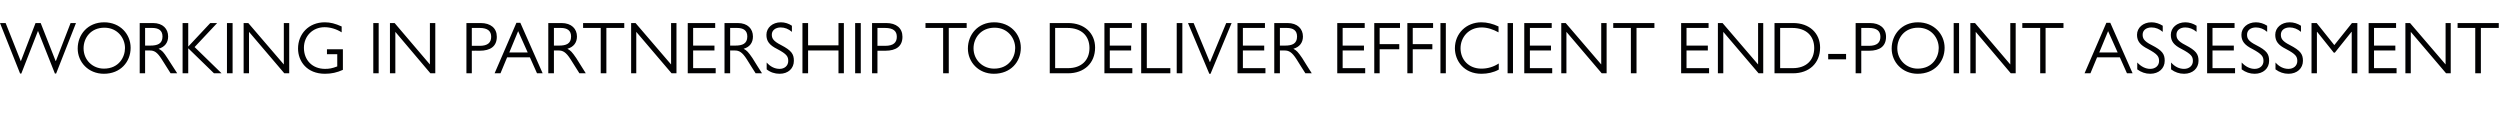 <?xml version="1.0" standalone="no"?><!DOCTYPE svg PUBLIC "-//W3C//DTD SVG 1.1//EN" "http://www.w3.org/Graphics/SVG/1.1/DTD/svg11.dtd"><svg xmlns="http://www.w3.org/2000/svg" version="1.1" width="1020px" height="46.1px" viewBox="0 -8 1020 46.1" style="top:-8px">  <desc>Working in Partnership to Deliver Efficient End Point Assessment</desc>  <defs/>  <g id="Polygon31257">    <path d="M 0 1.4 L 2.3 1.4 L 8.5 17 L 8.5 17 L 14.5 1.4 L 16.6 1.4 L 22.7 16.9 L 22.8 16.9 L 28.8 1.4 L 31 1.4 L 22.9 22 L 22.4 22 L 15.5 4.6 L 8.7 22 L 8.2 22 L 0 1.4 Z M 53.3 11.5 C 53.3 17.3 49.1 22.1 42.4 22.1 C 36 22.1 31.7 17.3 31.7 11.8 C 31.7 6.1 35.8 1.1 42.5 1.1 C 49 1.1 53.3 5.9 53.3 11.5 Z M 34.1 11.7 C 34.1 16.5 37.8 20 42.4 20 C 48.5 20 51 15.3 51 11.6 C 51 7.5 47.9 3.3 42.6 3.3 C 37 3.3 34.1 7.5 34.1 11.7 Z M 57 1.4 C 57 1.4 62.37 1.41 62.4 1.4 C 66.5 1.4 68.6 3.8 68.6 6.9 C 68.6 9.4 67.2 11.2 64.7 11.9 C 66.1 12.6 66.7 13.2 68.3 15.7 C 68.34 15.75 72.3 21.9 72.3 21.9 L 69.6 21.9 C 69.6 21.9 66.03 16.23 66 16.2 C 64.1 13.2 62.9 12.6 61.1 12.6 C 61.14 12.57 59.2 12.6 59.2 12.6 L 59.2 21.9 L 57 21.9 L 57 1.4 Z M 61.3 10.6 C 64.2 10.6 66.3 9.9 66.3 6.9 C 66.3 4.4 64.7 3.4 62.1 3.4 C 62.07 3.39 59.2 3.4 59.2 3.4 L 59.2 10.6 C 59.2 10.6 61.35 10.59 61.3 10.6 Z M 76.8 1.4 L 76.8 11 L 85.8 1.4 L 88.6 1.4 L 79.4 11.2 L 90.4 21.9 L 87.3 21.9 L 76.8 11.7 L 76.8 21.9 L 74.5 21.9 L 74.5 1.4 L 76.8 1.4 Z M 94.9 1.4 L 94.9 21.9 L 92.6 21.9 L 92.6 1.4 L 94.9 1.4 Z M 101.3 1.4 L 115.8 18.3 L 115.8 1.4 L 118 1.4 L 118 21.9 L 116 21.9 L 101.6 5 L 101.6 21.9 L 99.4 21.9 L 99.4 1.4 L 101.3 1.4 Z M 139.4 5.2 C 137.2 3.8 134.7 3.1 132.4 3.1 C 127.6 3.1 124 6.7 124 11.5 C 124 16.6 127.5 20.1 132.6 20.1 C 134.3 20.1 135.5 19.9 137.6 19.1 C 137.61 19.08 137.6 14.1 137.6 14.1 L 133.4 14.1 L 133.4 12.1 L 139.9 12.1 C 139.9 12.1 139.86 20.46 139.9 20.5 C 137.5 21.6 135.2 22.1 132.6 22.1 C 125.2 22.1 121.6 17 121.6 11.8 C 121.6 5.9 125.9 1.1 132.5 1.1 C 134.8 1.1 136.7 1.6 139.4 2.8 C 139.4 2.8 139.4 5.2 139.4 5.2 Z M 154.5 1.4 L 154.5 21.9 L 152.3 21.9 L 152.3 1.4 L 154.5 1.4 Z M 161 1.4 L 175.4 18.3 L 175.4 1.4 L 177.6 1.4 L 177.6 21.9 L 175.6 21.9 L 161.3 5 L 161.3 21.9 L 159.1 21.9 L 159.1 1.4 L 161 1.4 Z M 196.1 1.4 C 200.2 1.4 202.7 3.5 202.7 7 C 202.7 10.9 200.1 12.7 195.7 12.7 C 195.73 12.66 192.5 12.7 192.5 12.7 L 192.5 21.9 L 190.3 21.9 L 190.3 1.4 C 190.3 1.4 196.12 1.41 196.1 1.4 Z M 192.5 10.7 C 192.5 10.7 195.67 10.68 195.7 10.7 C 199.1 10.7 200.4 9.3 200.4 7 C 200.4 4.7 199 3.4 195.7 3.4 C 195.67 3.39 192.5 3.4 192.5 3.4 L 192.5 10.7 Z M 212.3 1.3 L 221.4 21.9 L 219.1 21.9 L 216.2 15.4 L 206.9 15.4 L 204.2 21.9 L 201.8 21.9 L 210.7 1.3 L 212.3 1.3 Z M 207.8 13.4 L 215.3 13.4 L 211.4 4.7 L 207.8 13.4 Z M 223.7 1.4 C 223.7 1.4 229.12 1.41 229.1 1.4 C 233.2 1.4 235.4 3.8 235.4 6.9 C 235.4 9.4 234 11.2 231.5 11.9 C 232.8 12.6 233.4 13.2 235.1 15.7 C 235.09 15.75 239 21.9 239 21.9 L 236.4 21.9 C 236.4 21.9 232.78 16.23 232.8 16.2 C 230.9 13.2 229.6 12.6 227.9 12.6 C 227.89 12.57 226 12.6 226 12.6 L 226 21.9 L 223.7 21.9 L 223.7 1.4 Z M 228.1 10.6 C 230.9 10.6 233 9.9 233 6.9 C 233 4.4 231.4 3.4 228.8 3.4 C 228.82 3.39 226 3.4 226 3.4 L 226 10.6 C 226 10.6 228.1 10.59 228.1 10.6 Z M 254.7 1.4 L 254.7 3.4 L 247.4 3.4 L 247.4 21.9 L 245.1 21.9 L 245.1 3.4 L 237.9 3.4 L 237.9 1.4 L 254.7 1.4 Z M 259.3 1.4 L 273.8 18.3 L 273.8 1.4 L 276 1.4 L 276 21.9 L 274 21.9 L 259.6 5 L 259.6 21.9 L 257.5 21.9 L 257.5 1.4 L 259.3 1.4 Z M 291.8 1.4 L 291.8 3.4 L 282.8 3.4 L 282.8 10.6 L 291.5 10.6 L 291.5 12.6 L 282.8 12.6 L 282.8 19.8 L 292 19.8 L 292 21.9 L 280.6 21.9 L 280.6 1.4 L 291.8 1.4 Z M 295.6 1.4 C 295.6 1.4 301 1.41 301 1.4 C 305.1 1.4 307.2 3.8 307.2 6.9 C 307.2 9.4 305.9 11.2 303.4 11.9 C 304.7 12.6 305.3 13.2 307 15.7 C 306.97 15.75 310.9 21.9 310.9 21.9 L 308.3 21.9 C 308.3 21.9 304.66 16.23 304.7 16.2 C 302.8 13.2 301.5 12.6 299.8 12.6 C 299.77 12.57 297.9 12.6 297.9 12.6 L 297.9 21.9 L 295.6 21.9 L 295.6 1.4 Z M 300 10.6 C 302.8 10.6 304.9 9.9 304.9 6.9 C 304.9 4.4 303.3 3.4 300.7 3.4 C 300.7 3.39 297.9 3.4 297.9 3.4 L 297.9 10.6 C 297.9 10.6 299.98 10.59 300 10.6 Z M 323.1 2.5 C 323.1 2.5 323.1 5 323.1 5 C 321.7 3.8 320.2 3.2 318.5 3.2 C 316.4 3.2 314.9 4.4 314.9 6.1 C 314.9 7.5 315.3 8.7 318.7 10.4 C 322.9 12.6 323.9 14 323.9 16.8 C 323.9 19.9 321.6 22.1 318.1 22.1 C 316.1 22.1 314.3 21.5 312.8 20.3 C 312.8 20.3 312.8 17.5 312.8 17.5 C 314.3 19.2 316.1 20.1 318.1 20.1 C 320.1 20.1 321.6 18.8 321.6 16.9 C 321.6 15.1 321.1 14.1 317.1 12 C 313.9 10.4 312.7 8.8 312.7 6.2 C 312.7 3.3 315.2 1.1 318.6 1.1 C 320.2 1.1 321.8 1.6 323.1 2.5 Z M 329.7 1.4 L 329.7 10.5 L 342.1 10.5 L 342.1 1.4 L 344.3 1.4 L 344.3 21.9 L 342.1 21.9 L 342.1 12.6 L 329.7 12.6 L 329.7 21.9 L 327.4 21.9 L 327.4 1.4 L 329.7 1.4 Z M 351.2 1.4 L 351.2 21.9 L 348.9 21.9 L 348.9 1.4 L 351.2 1.4 Z M 361.6 1.4 C 365.7 1.4 368.2 3.5 368.2 7 C 368.2 10.9 365.6 12.7 361.2 12.7 C 361.2 12.66 358 12.7 358 12.7 L 358 21.9 L 355.8 21.9 L 355.8 1.4 C 355.8 1.4 361.59 1.41 361.6 1.4 Z M 358 10.7 C 358 10.7 361.14 10.68 361.1 10.7 C 364.6 10.7 365.9 9.3 365.9 7 C 365.9 4.7 364.5 3.4 361.1 3.4 C 361.14 3.39 358 3.4 358 3.4 L 358 10.7 Z M 394.4 1.4 L 394.4 3.4 L 387.1 3.4 L 387.1 21.9 L 384.8 21.9 L 384.8 3.4 L 377.6 3.4 L 377.6 1.4 L 394.4 1.4 Z M 416.5 11.5 C 416.5 17.3 412.3 22.1 405.5 22.1 C 399.2 22.1 394.9 17.3 394.9 11.8 C 394.9 6.1 399 1.1 405.6 1.1 C 412.2 1.1 416.5 5.9 416.5 11.5 Z M 397.2 11.7 C 397.2 16.5 401 20 405.6 20 C 411.7 20 414.2 15.3 414.2 11.6 C 414.2 7.5 411.1 3.3 405.8 3.3 C 400.2 3.3 397.2 7.5 397.2 11.7 Z M 428.3 1.4 C 428.3 1.4 435.82 1.41 435.8 1.4 C 442.5 1.4 446.8 5.6 446.8 11.4 C 446.8 17.8 442.3 21.9 435.8 21.9 C 435.82 21.87 428.3 21.9 428.3 21.9 L 428.3 1.4 Z M 435.8 19.8 C 441.2 19.8 444.5 16.6 444.5 11.6 C 444.5 6.7 441.3 3.4 435.5 3.4 C 435.46 3.42 430.5 3.4 430.5 3.4 L 430.5 19.8 C 430.5 19.8 435.79 19.83 435.8 19.8 Z M 461.8 1.4 L 461.8 3.4 L 452.8 3.4 L 452.8 10.6 L 461.5 10.6 L 461.5 12.6 L 452.8 12.6 L 452.8 19.8 L 462 19.8 L 462 21.9 L 450.6 21.9 L 450.6 1.4 L 461.8 1.4 Z M 467.9 1.4 L 467.9 19.8 L 477.5 19.8 L 477.5 21.9 L 465.6 21.9 L 465.6 1.4 L 467.9 1.4 Z M 482.4 1.4 L 482.4 21.9 L 480.1 21.9 L 480.1 1.4 L 482.4 1.4 Z M 484.7 1.4 L 487 1.4 L 493.6 17.3 L 493.7 17.3 L 500.3 1.4 L 502.5 1.4 L 493.9 22.1 L 493.4 22.1 L 484.7 1.4 Z M 516.1 1.4 L 516.1 3.4 L 507.1 3.4 L 507.1 10.6 L 515.8 10.6 L 515.8 12.6 L 507.1 12.6 L 507.1 19.8 L 516.3 19.8 L 516.3 21.9 L 504.9 21.9 L 504.9 1.4 L 516.1 1.4 Z M 519.9 1.4 C 519.9 1.4 525.31 1.41 525.3 1.4 C 529.4 1.4 531.6 3.8 531.6 6.9 C 531.6 9.4 530.2 11.2 527.7 11.9 C 529 12.6 529.6 13.2 531.3 15.7 C 531.28 15.75 535.2 21.9 535.2 21.9 L 532.6 21.9 C 532.6 21.9 528.97 16.23 529 16.2 C 527.1 13.2 525.8 12.6 524.1 12.6 C 524.08 12.57 522.2 12.6 522.2 12.6 L 522.2 21.9 L 519.9 21.9 L 519.9 1.4 Z M 524.3 10.6 C 527.1 10.6 529.2 9.9 529.2 6.9 C 529.2 4.4 527.6 3.4 525 3.4 C 525.01 3.39 522.2 3.4 522.2 3.4 L 522.2 10.6 C 522.2 10.6 524.29 10.59 524.3 10.6 Z M 556.8 1.4 L 556.8 3.4 L 547.8 3.4 L 547.8 10.6 L 556.5 10.6 L 556.5 12.6 L 547.8 12.6 L 547.8 19.8 L 557 19.8 L 557 21.9 L 545.6 21.9 L 545.6 1.4 L 556.8 1.4 Z M 571.2 1.4 L 571.2 3.4 L 562.9 3.4 L 562.9 10 L 570.9 10 L 570.9 12.1 L 562.9 12.1 L 562.9 21.9 L 560.7 21.9 L 560.7 1.4 L 571.2 1.4 Z M 584.7 1.4 L 584.7 3.4 L 576.4 3.4 L 576.4 10 L 584.4 10 L 584.4 12.1 L 576.4 12.1 L 576.4 21.9 L 574.2 21.9 L 574.2 1.4 L 584.7 1.4 Z M 589.9 1.4 L 589.9 21.9 L 587.7 21.9 L 587.7 1.4 L 589.9 1.4 Z M 611.4 2.8 C 611.4 2.8 611.4 5.2 611.4 5.2 C 609.2 4 606.9 3.2 604.5 3.2 C 599.2 3.2 595.9 7.2 595.9 11.7 C 595.9 16.3 599.2 20 604.4 20 C 607 20 609.3 19.3 611.5 17.9 C 611.5 17.9 611.5 20.4 611.5 20.4 C 609.3 21.6 606.9 22.1 604.4 22.1 C 597.3 22.1 593.6 16.8 593.6 11.7 C 593.6 5.6 598.3 1.1 604.4 1.1 C 606.7 1.1 609.1 1.7 611.4 2.8 Z M 617.3 1.4 L 617.3 21.9 L 615.1 21.9 L 615.1 1.4 L 617.3 1.4 Z M 633.1 1.4 L 633.1 3.4 L 624.2 3.4 L 624.2 10.6 L 632.8 10.6 L 632.8 12.6 L 624.2 12.6 L 624.2 19.8 L 633.3 19.8 L 633.3 21.9 L 621.9 21.9 L 621.9 1.4 L 633.1 1.4 Z M 638.8 1.4 L 653.3 18.3 L 653.3 1.4 L 655.5 1.4 L 655.5 21.9 L 653.5 21.9 L 639.1 5 L 639.1 21.9 L 637 21.9 L 637 1.4 L 638.8 1.4 Z M 675 1.4 L 675 3.4 L 667.7 3.4 L 667.7 21.9 L 665.4 21.9 L 665.4 3.4 L 658.2 3.4 L 658.2 1.4 L 675 1.4 Z M 697.1 1.4 L 697.1 3.4 L 688.1 3.4 L 688.1 10.6 L 696.8 10.6 L 696.8 12.6 L 688.1 12.6 L 688.1 19.8 L 697.3 19.8 L 697.3 21.9 L 685.9 21.9 L 685.9 1.4 L 697.1 1.4 Z M 702.8 1.4 L 717.3 18.3 L 717.3 1.4 L 719.4 1.4 L 719.4 21.9 L 717.5 21.9 L 703.1 5 L 703.1 21.9 L 700.9 21.9 L 700.9 1.4 L 702.8 1.4 Z M 724 1.4 C 724 1.4 731.57 1.41 731.6 1.4 C 738.3 1.4 742.6 5.6 742.6 11.4 C 742.6 17.8 738.1 21.9 731.6 21.9 C 731.57 21.87 724 21.9 724 21.9 L 724 1.4 Z M 731.5 19.8 C 736.9 19.8 740.2 16.6 740.2 11.6 C 740.2 6.7 737 3.4 731.2 3.4 C 731.21 3.42 726.3 3.4 726.3 3.4 L 726.3 19.8 C 726.3 19.8 731.54 19.83 731.5 19.8 Z M 753.2 14 L 753.2 16.2 L 745.9 16.2 L 745.9 14 L 753.2 14 Z M 762.9 1.4 C 767 1.4 769.5 3.5 769.5 7 C 769.5 10.9 766.9 12.7 762.6 12.7 C 762.56 12.66 759.4 12.7 759.4 12.7 L 759.4 21.9 L 757.1 21.9 L 757.1 1.4 C 757.1 1.4 762.95 1.41 762.9 1.4 Z M 759.4 10.7 C 759.4 10.7 762.5 10.68 762.5 10.7 C 765.9 10.7 767.2 9.3 767.2 7 C 767.2 4.7 765.8 3.4 762.5 3.4 C 762.5 3.39 759.4 3.4 759.4 3.4 L 759.4 10.7 Z M 793.4 11.5 C 793.4 17.3 789.2 22.1 782.4 22.1 C 776.1 22.1 771.8 17.3 771.8 11.8 C 771.8 6.1 775.9 1.1 782.5 1.1 C 789 1.1 793.4 5.9 793.4 11.5 Z M 774.1 11.7 C 774.1 16.5 777.9 20 782.4 20 C 788.5 20 791 15.3 791 11.6 C 791 7.5 788 3.3 782.6 3.3 C 777 3.3 774.1 7.5 774.1 11.7 Z M 799.3 1.4 L 799.3 21.9 L 797.1 21.9 L 797.1 1.4 L 799.3 1.4 Z M 805.8 1.4 L 820.2 18.3 L 820.2 1.4 L 822.4 1.4 L 822.4 21.9 L 820.4 21.9 L 806.1 5 L 806.1 21.9 L 803.9 21.9 L 803.9 1.4 L 805.8 1.4 Z M 841.9 1.4 L 841.9 3.4 L 834.6 3.4 L 834.6 21.9 L 832.4 21.9 L 832.4 3.4 L 825.1 3.4 L 825.1 1.4 L 841.9 1.4 Z M 861 1.3 L 870.1 21.9 L 867.8 21.9 L 864.9 15.4 L 855.6 15.4 L 852.9 21.9 L 850.5 21.9 L 859.4 1.3 L 861 1.3 Z M 856.5 13.4 L 864 13.4 L 860.1 4.7 L 856.5 13.4 Z M 882.4 2.5 C 882.4 2.5 882.4 5 882.4 5 C 881 3.8 879.5 3.2 877.8 3.2 C 875.6 3.2 874.2 4.4 874.2 6.1 C 874.2 7.5 874.5 8.7 877.9 10.4 C 882.2 12.6 883.2 14 883.2 16.8 C 883.2 19.9 880.8 22.1 877.3 22.1 C 875.4 22.1 873.6 21.5 872 20.3 C 872 20.3 872 17.5 872 17.5 C 873.6 19.2 875.4 20.1 877.3 20.1 C 879.4 20.1 880.9 18.8 880.9 16.9 C 880.9 15.1 880.3 14.1 876.4 12 C 873.2 10.4 871.9 8.8 871.9 6.2 C 871.9 3.3 874.4 1.1 877.8 1.1 C 879.4 1.1 881 1.6 882.4 2.5 Z M 896.2 2.5 C 896.2 2.5 896.2 5 896.2 5 C 894.8 3.8 893.2 3.2 891.6 3.2 C 889.4 3.2 888 4.4 888 6.1 C 888 7.5 888.3 8.7 891.7 10.4 C 895.9 12.6 897 14 897 16.8 C 897 19.9 894.6 22.1 891.1 22.1 C 889.2 22.1 887.4 21.5 885.8 20.3 C 885.8 20.3 885.8 17.5 885.8 17.5 C 887.3 19.2 889.1 20.1 891.1 20.1 C 893.2 20.1 894.7 18.8 894.7 16.9 C 894.7 15.1 894.1 14.1 890.1 12 C 886.9 10.4 885.7 8.8 885.7 6.2 C 885.7 3.3 888.2 1.1 891.6 1.1 C 893.2 1.1 894.8 1.6 896.2 2.5 Z M 911.7 1.4 L 911.7 3.4 L 902.7 3.4 L 902.7 10.6 L 911.4 10.6 L 911.4 12.6 L 902.7 12.6 L 902.7 19.8 L 911.9 19.8 L 911.9 21.9 L 900.5 21.9 L 900.5 1.4 L 911.7 1.4 Z M 925 2.5 C 925 2.5 925 5 925 5 C 923.6 3.8 922.1 3.2 920.4 3.2 C 918.2 3.2 916.8 4.4 916.8 6.1 C 916.8 7.5 917.1 8.7 920.5 10.4 C 924.8 12.6 925.8 14 925.8 16.8 C 925.8 19.9 923.4 22.1 919.9 22.1 C 918 22.1 916.2 21.5 914.6 20.3 C 914.6 20.3 914.6 17.5 914.6 17.5 C 916.2 19.2 918 20.1 919.9 20.1 C 922 20.1 923.5 18.8 923.5 16.9 C 923.5 15.1 922.9 14.1 919 12 C 915.8 10.4 914.5 8.8 914.5 6.2 C 914.5 3.3 917 1.1 920.4 1.1 C 922 1.1 923.6 1.6 925 2.5 Z M 938.8 2.5 C 938.8 2.5 938.8 5 938.8 5 C 937.4 3.8 935.8 3.2 934.2 3.2 C 932 3.2 930.6 4.4 930.6 6.1 C 930.6 7.5 930.9 8.7 934.3 10.4 C 938.5 12.6 939.6 14 939.6 16.8 C 939.6 19.9 937.2 22.1 933.7 22.1 C 931.8 22.1 930 21.5 928.4 20.3 C 928.4 20.3 928.4 17.5 928.4 17.5 C 929.9 19.2 931.7 20.1 933.7 20.1 C 935.8 20.1 937.3 18.8 937.3 16.9 C 937.3 15.1 936.7 14.1 932.7 12 C 929.5 10.4 928.3 8.8 928.3 6.2 C 928.3 3.3 930.8 1.1 934.2 1.1 C 935.8 1.1 937.4 1.6 938.8 2.5 Z M 943.1 1.4 L 945.2 1.4 L 952.4 10.4 L 959.6 1.4 L 961.8 1.4 L 961.8 21.9 L 959.5 21.9 L 959.5 5 L 959.4 5 L 952.6 13.5 L 952.2 13.5 L 945.4 5 L 945.3 5 L 945.3 21.9 L 943.1 21.9 L 943.1 1.4 Z M 977.6 1.4 L 977.6 3.4 L 968.6 3.4 L 968.6 10.6 L 977.3 10.6 L 977.3 12.6 L 968.6 12.6 L 968.6 19.8 L 977.8 19.8 L 977.8 21.9 L 966.4 21.9 L 966.4 1.4 L 977.6 1.4 Z M 983.3 1.4 L 997.8 18.3 L 997.8 1.4 L 999.9 1.4 L 999.9 21.9 L 998 21.9 L 983.6 5 L 983.6 21.9 L 981.4 21.9 L 981.4 1.4 L 983.3 1.4 Z M 1019.5 1.4 L 1019.5 3.4 L 1012.2 3.4 L 1012.2 21.9 L 1009.9 21.9 L 1009.9 3.4 L 1002.7 3.4 L 1002.7 1.4 L 1019.5 1.4 Z " stroke="none" fill="#010102"/>  </g></svg>